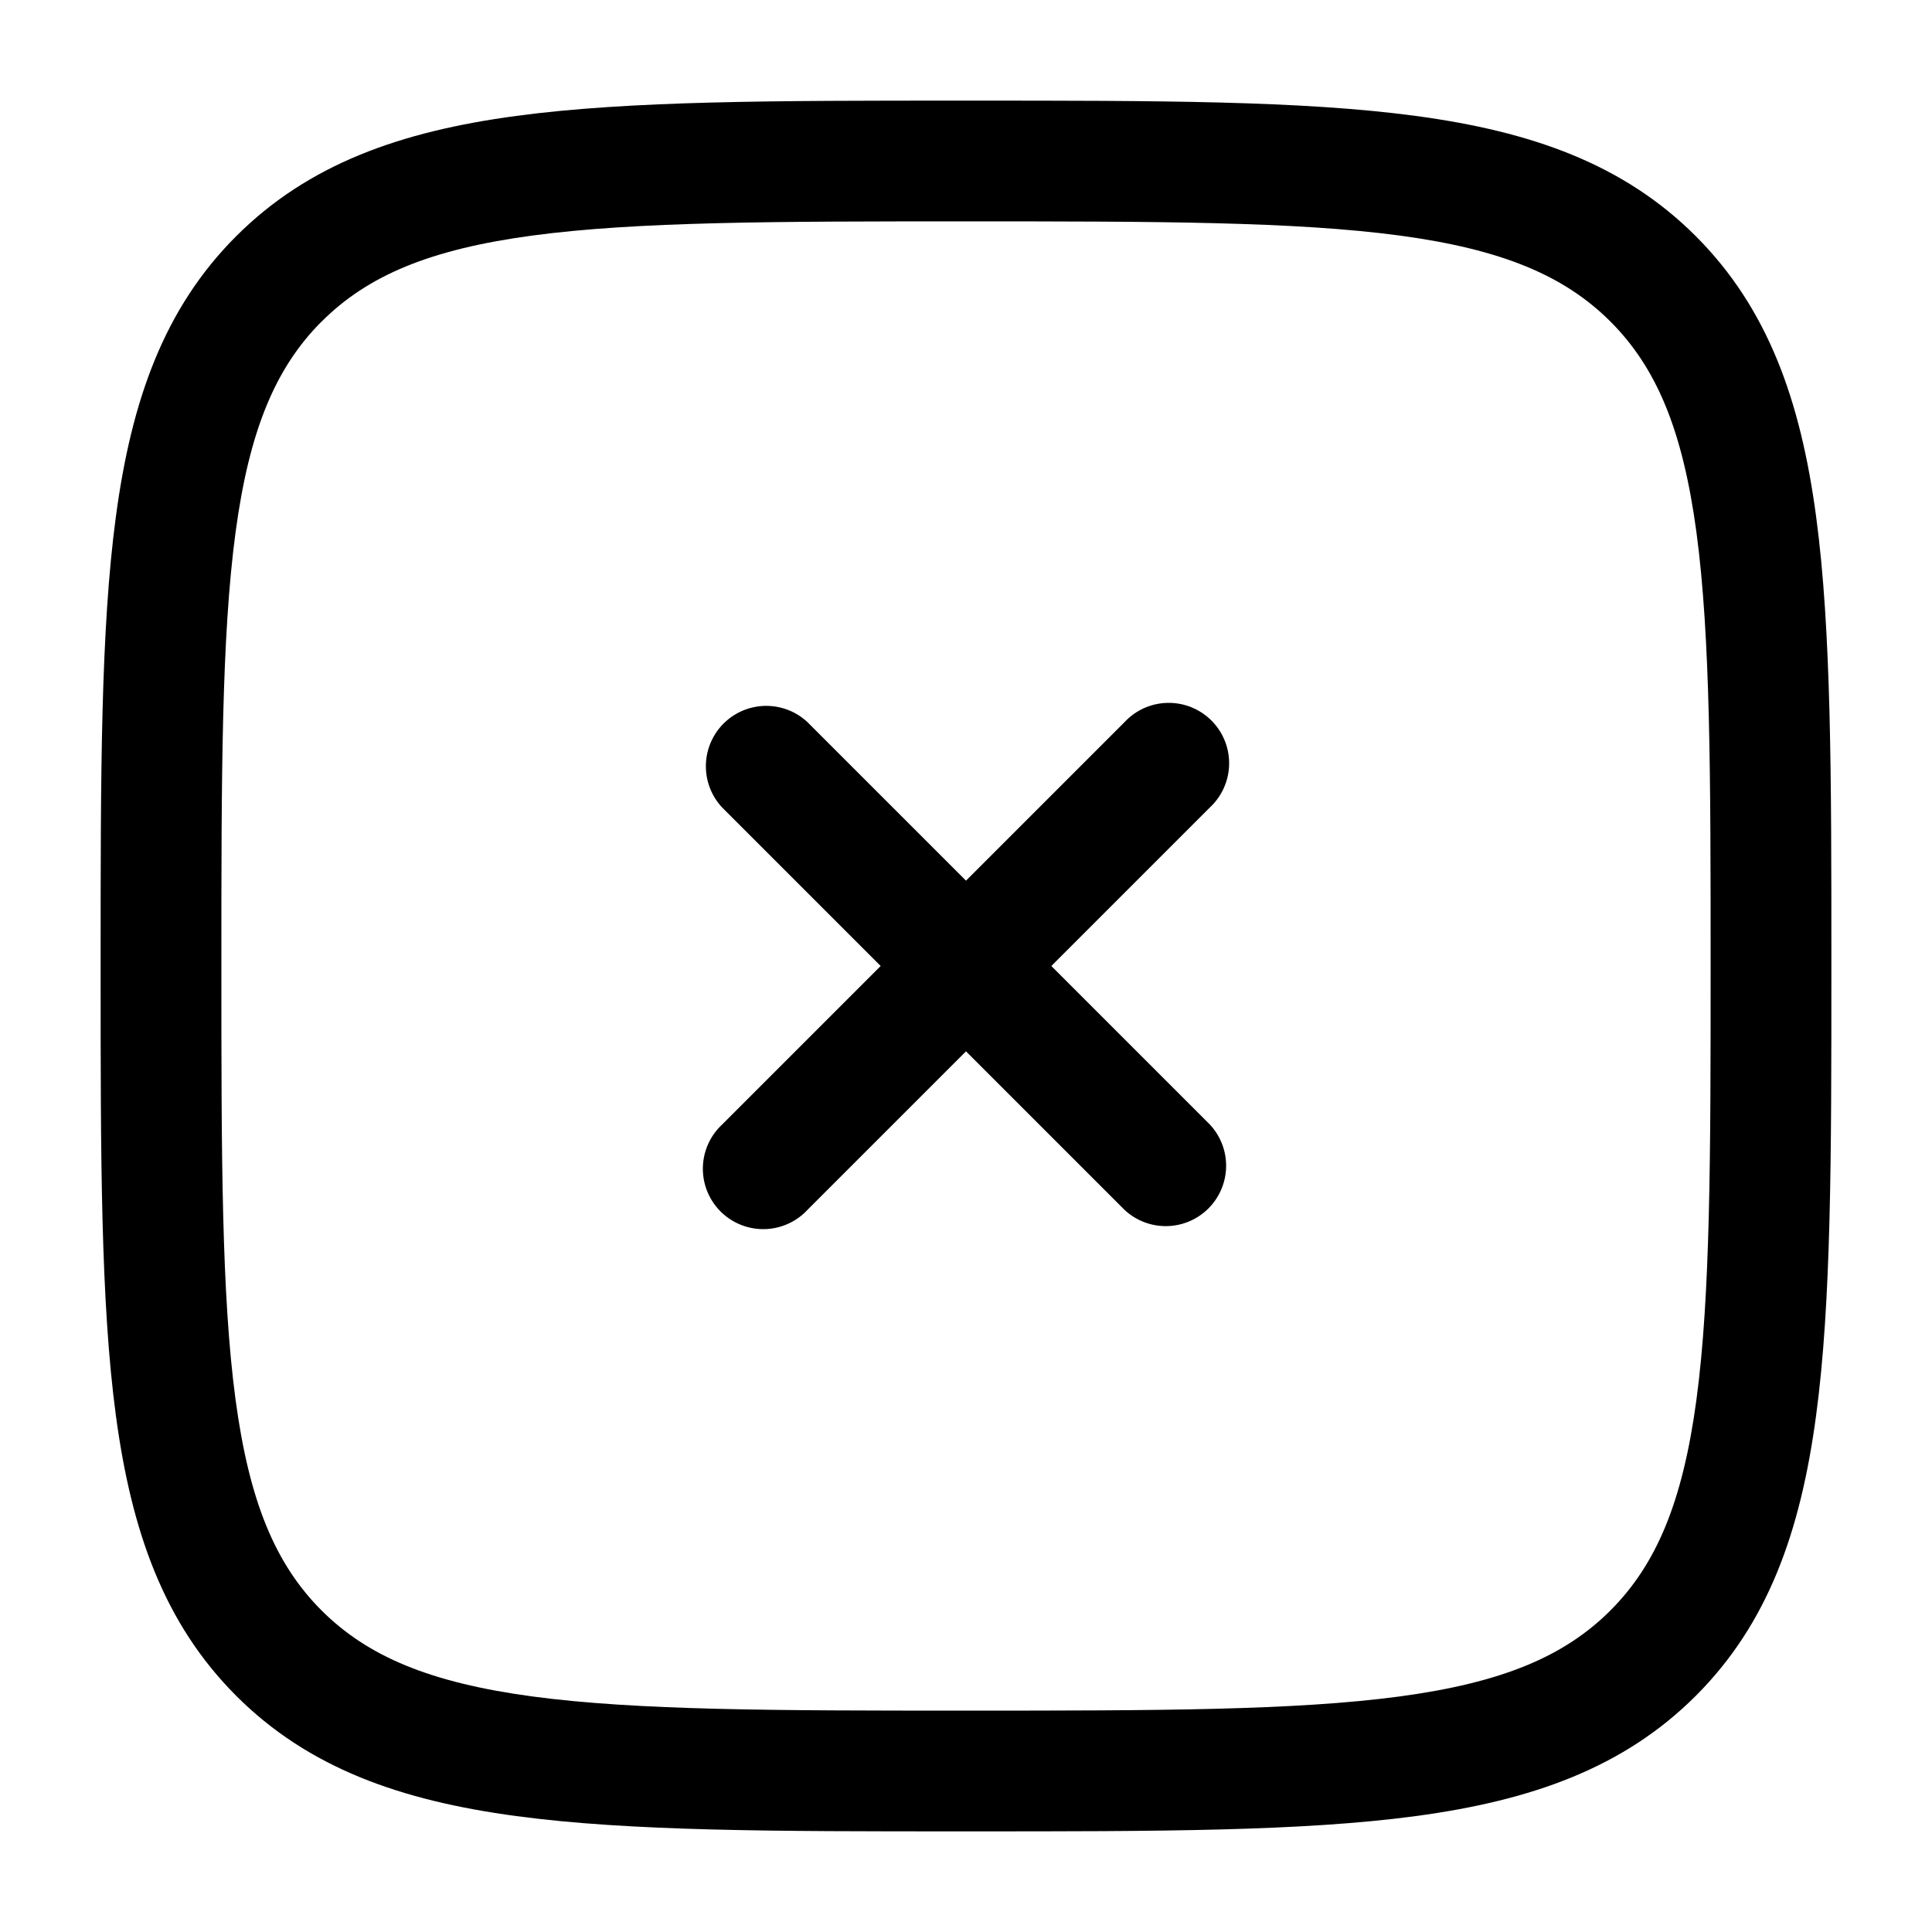 <svg viewBox="0 0 24 24" fill="none" xmlns="http://www.w3.org/2000/svg">
  <path d="M10.03 8.97a.75.75 0 0 0-1.06 1.06L10.94 12l-1.97 1.97a.75.75 0 1 0 1.06 1.06L12 13.06l1.97 1.97a.75.75 0 0 0 1.06-1.06L13.06 12l1.97-1.97a.75.75 0 1 0-1.06-1.06L12 10.94l-1.97-1.97Z" fill="#000"/>
  <path fill-rule="evenodd" clip-rule="evenodd" d="M12.057 1.25h-.114c-2.309 0-4.118 0-5.53.19-1.444.194-2.584.6-3.479 1.494-.895.895-1.3 2.035-1.494 3.48-.19 1.411-.19 3.22-.19 5.529v.114c0 2.309 0 4.118.19 5.53.194 1.444.6 2.584 1.494 3.479.895.895 2.035 1.3 3.48 1.494 1.411.19 3.22.19 5.529.19h.114c2.309 0 4.118 0 5.53-.19 1.444-.194 2.584-.6 3.479-1.494.895-.895 1.3-2.035 1.494-3.48.19-1.411.19-3.22.19-5.529v-.114c0-2.309 0-4.118-.19-5.53-.194-1.444-.6-2.584-1.494-3.479-.895-.895-2.035-1.3-3.48-1.494-1.411-.19-3.22-.19-5.529-.19ZM3.995 3.995c.57-.57 1.34-.897 2.619-1.069 1.3-.174 3.008-.176 5.386-.176s4.086.002 5.386.176c1.279.172 2.05.5 2.62 1.069.569.57.896 1.34 1.068 2.619.174 1.3.176 3.008.176 5.386s-.002 4.086-.176 5.386c-.172 1.279-.5 2.05-1.069 2.62-.57.569-1.34.896-2.619 1.068-1.3.174-3.008.176-5.386.176s-4.086-.002-5.386-.176c-1.279-.172-2.05-.5-2.62-1.069-.569-.57-.896-1.34-1.068-2.619-.174-1.3-.176-3.008-.176-5.386s.002-4.086.176-5.386c.172-1.279.5-2.05 1.069-2.62Z" fill="#000"/>
</svg>